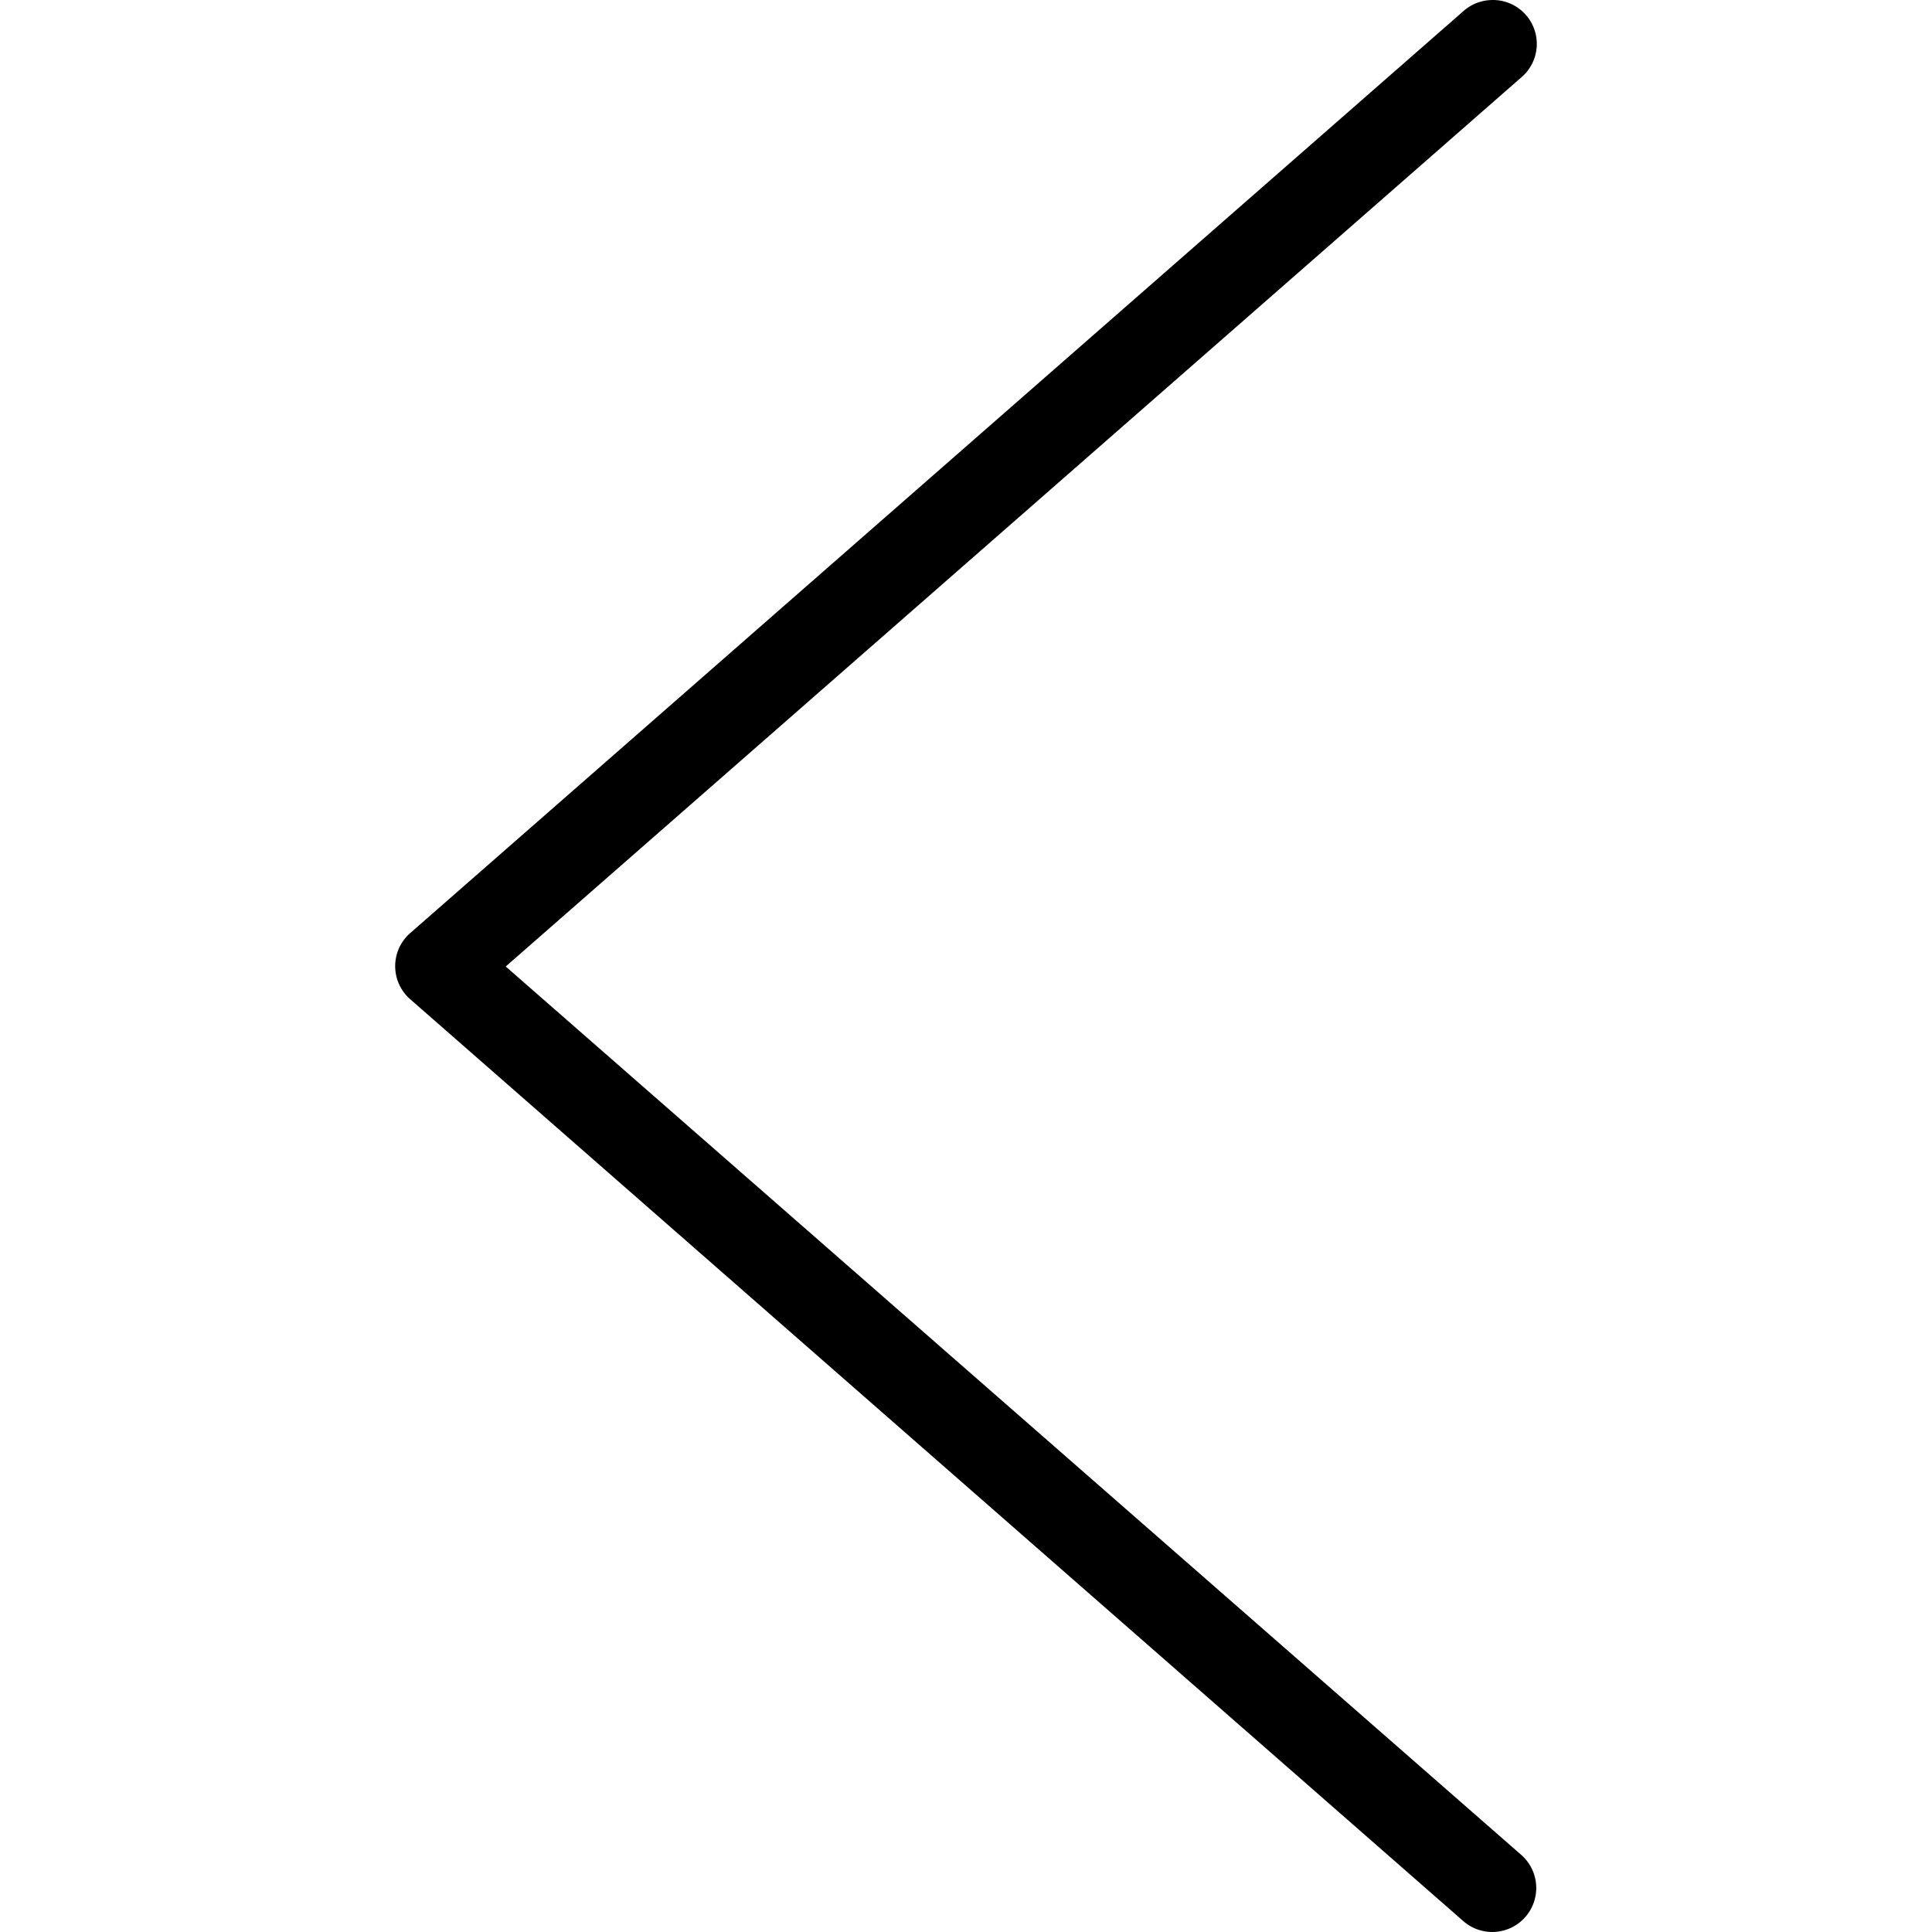 <?xml version="1.0" encoding="UTF-8" standalone="no"?>
<svg
   xmlns="http://www.w3.org/2000/svg"
   height="88"
   width="88"
   version="1.1"
   id="svg2"
   viewBox="0 0 88 88">
  <path
     id="path4"
     d="m 68.092,0.002 a 1.999,2 0 0 0 -0.215,0.002 1.999,2 0 0 0 -1.218,0.5 L 18.694,42.492 a 1.999,2 0 0 0 0,3.03 l 47.965,41.988 a 2.003,2.004 0 0 0 2.623,-3.03 L 23.035,44.023 69.283,3.534 a 1.999,2 0 0 0 -1.191,-3.532 z" />
</svg>
